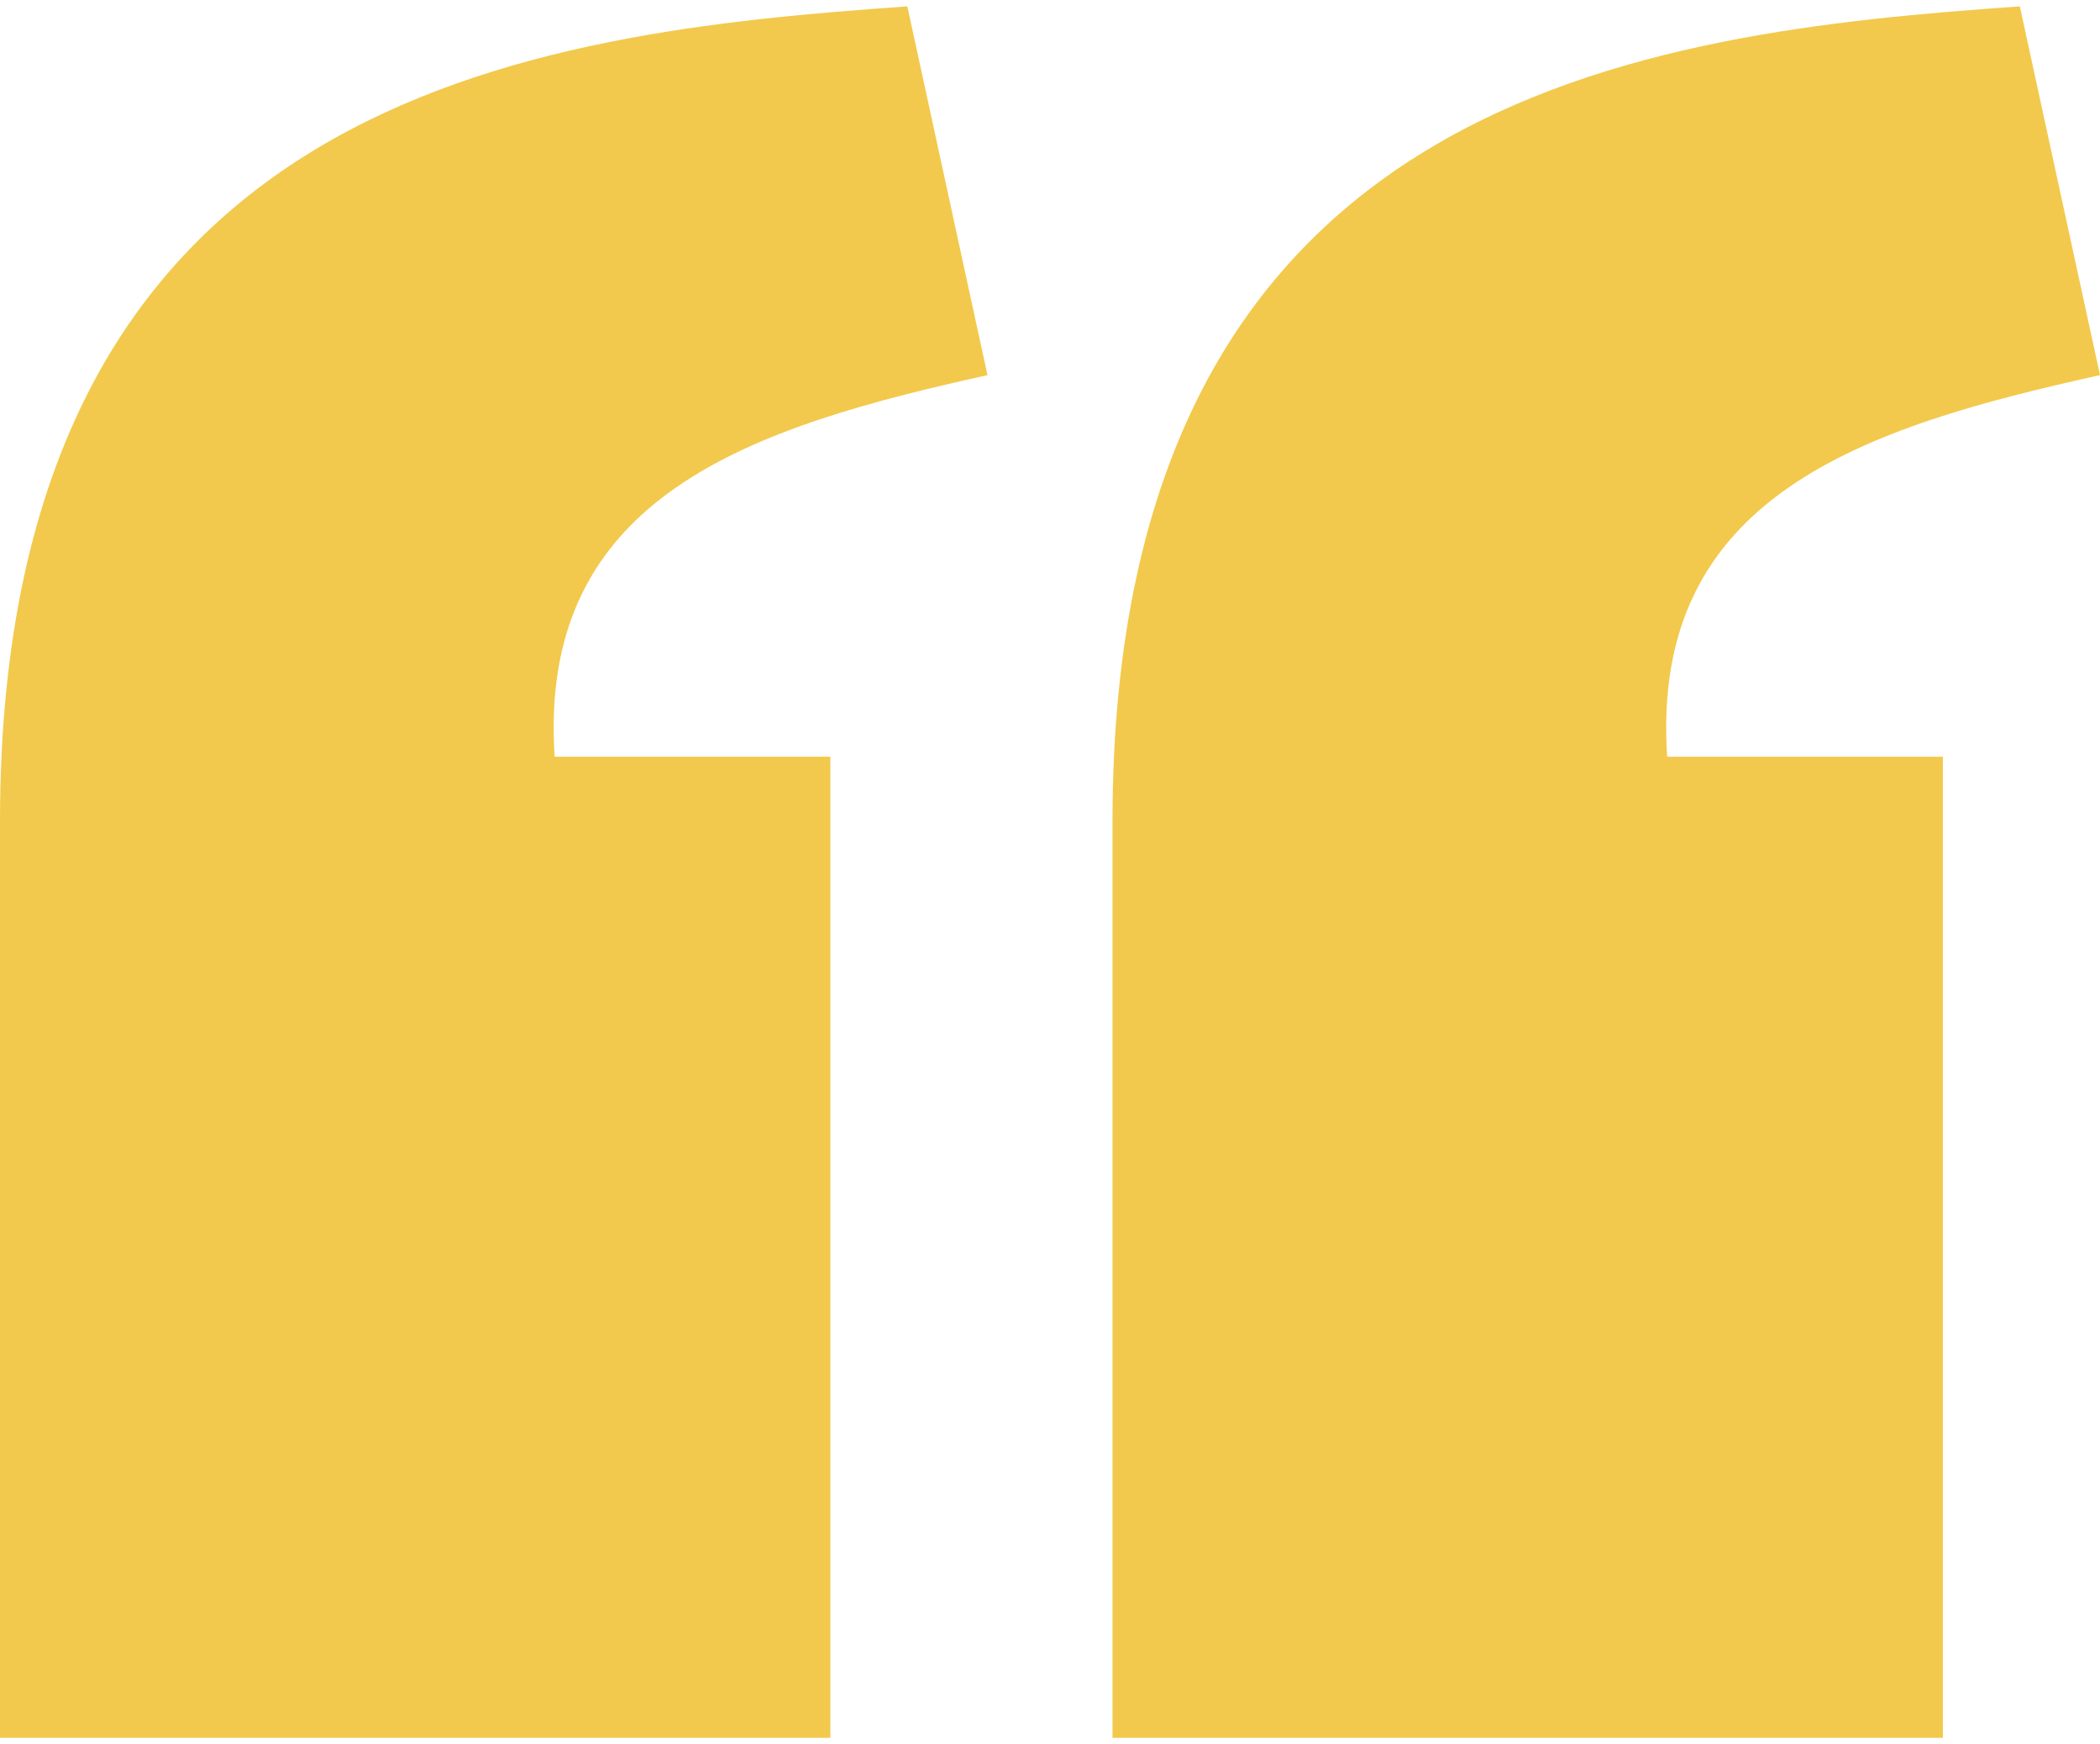 <svg width="177" height="147" viewBox="0 0 177 147" fill="none" xmlns="http://www.w3.org/2000/svg">
<path d="M76.475 0.538C45.11 2.742 0.025 7.75 0 69.176V146.462H69.989V63.772H46.749C45.277 41.692 63.459 35.991 83.23 31.614L76.475 0.538ZM170.244 0.538C138.879 2.742 93.794 7.75 93.769 69.176V146.462H163.759V63.772H140.519C139.047 41.692 157.229 35.991 177 31.614L170.244 0.538Z" fill="#F2C94C"/>
</svg>

